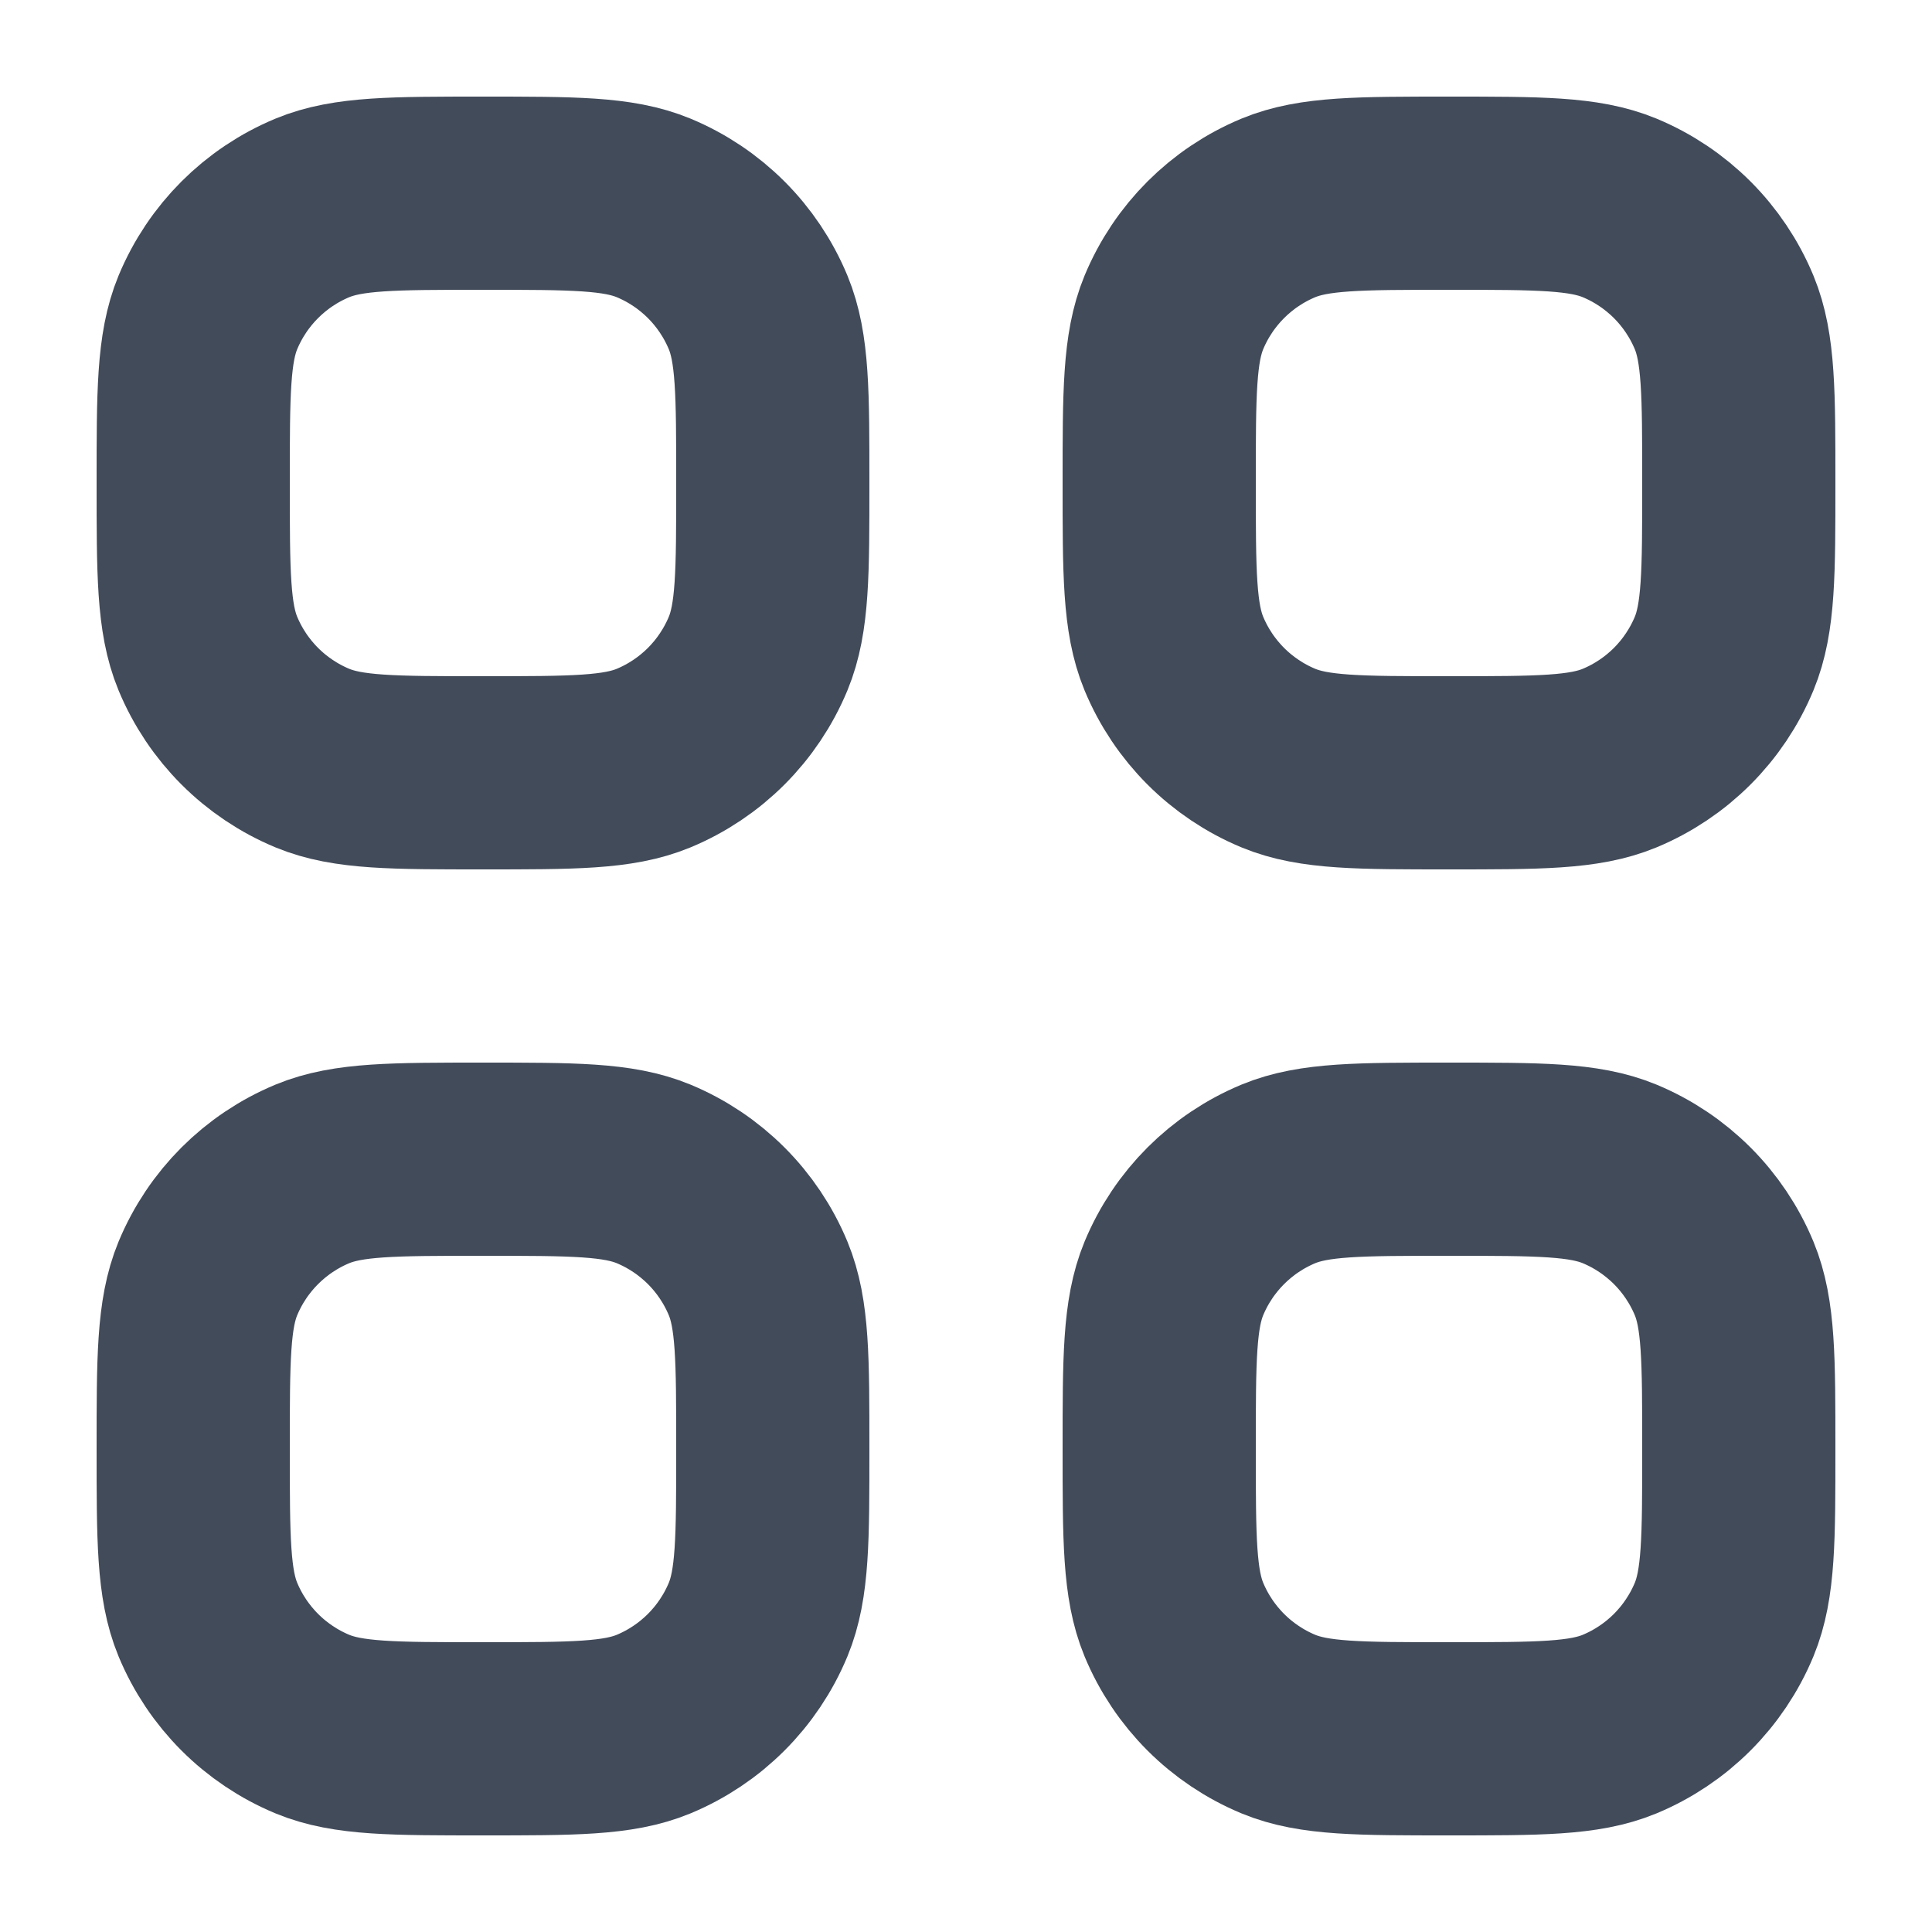 <svg width="10" height="10" viewBox="0 0 10 10" fill="none" xmlns="http://www.w3.org/2000/svg">
<g id="Category">
<g id="Vector">
<path d="M1 2.5C1 2.034 1 1.801 1.076 1.617C1.178 1.372 1.372 1.178 1.617 1.076C1.801 1 2.034 1 2.5 1C2.966 1 3.199 1 3.383 1.076C3.628 1.178 3.822 1.372 3.924 1.617C4 1.801 4 2.034 4 2.5C4 2.966 4 3.199 3.924 3.383C3.822 3.628 3.628 3.822 3.383 3.924C3.199 4 2.966 4 2.5 4C2.034 4 1.801 4 1.617 3.924C1.372 3.822 1.178 3.628 1.076 3.383C1 3.199 1 2.966 1 2.5Z" stroke="#424B5A"/>
<path d="M6 2.5C6 2.034 6 1.801 6.076 1.617C6.178 1.372 6.372 1.178 6.617 1.076C6.801 1 7.034 1 7.5 1C7.966 1 8.199 1 8.383 1.076C8.628 1.178 8.822 1.372 8.924 1.617C9 1.801 9 2.034 9 2.5C9 2.966 9 3.199 8.924 3.383C8.822 3.628 8.628 3.822 8.383 3.924C8.199 4 7.966 4 7.5 4C7.034 4 6.801 4 6.617 3.924C6.372 3.822 6.178 3.628 6.076 3.383C6 3.199 6 2.966 6 2.5Z" stroke="#424B5A"/>
<path d="M1 7.5C1 7.034 1 6.801 1.076 6.617C1.178 6.372 1.372 6.178 1.617 6.076C1.801 6 2.034 6 2.5 6C2.966 6 3.199 6 3.383 6.076C3.628 6.178 3.822 6.372 3.924 6.617C4 6.801 4 7.034 4 7.5C4 7.966 4 8.199 3.924 8.383C3.822 8.628 3.628 8.822 3.383 8.924C3.199 9 2.966 9 2.5 9C2.034 9 1.801 9 1.617 8.924C1.372 8.822 1.178 8.628 1.076 8.383C1 8.199 1 7.966 1 7.5Z" stroke="#424B5A"/>
<path d="M6 7.5C6 7.034 6 6.801 6.076 6.617C6.178 6.372 6.372 6.178 6.617 6.076C6.801 6 7.034 6 7.5 6C7.966 6 8.199 6 8.383 6.076C8.628 6.178 8.822 6.372 8.924 6.617C9 6.801 9 7.034 9 7.5C9 7.966 9 8.199 8.924 8.383C8.822 8.628 8.628 8.822 8.383 8.924C8.199 9 7.966 9 7.5 9C7.034 9 6.801 9 6.617 8.924C6.372 8.822 6.178 8.628 6.076 8.383C6 8.199 6 7.966 6 7.5Z" stroke="#424B5A"/>
</g>
</g>
</svg>
